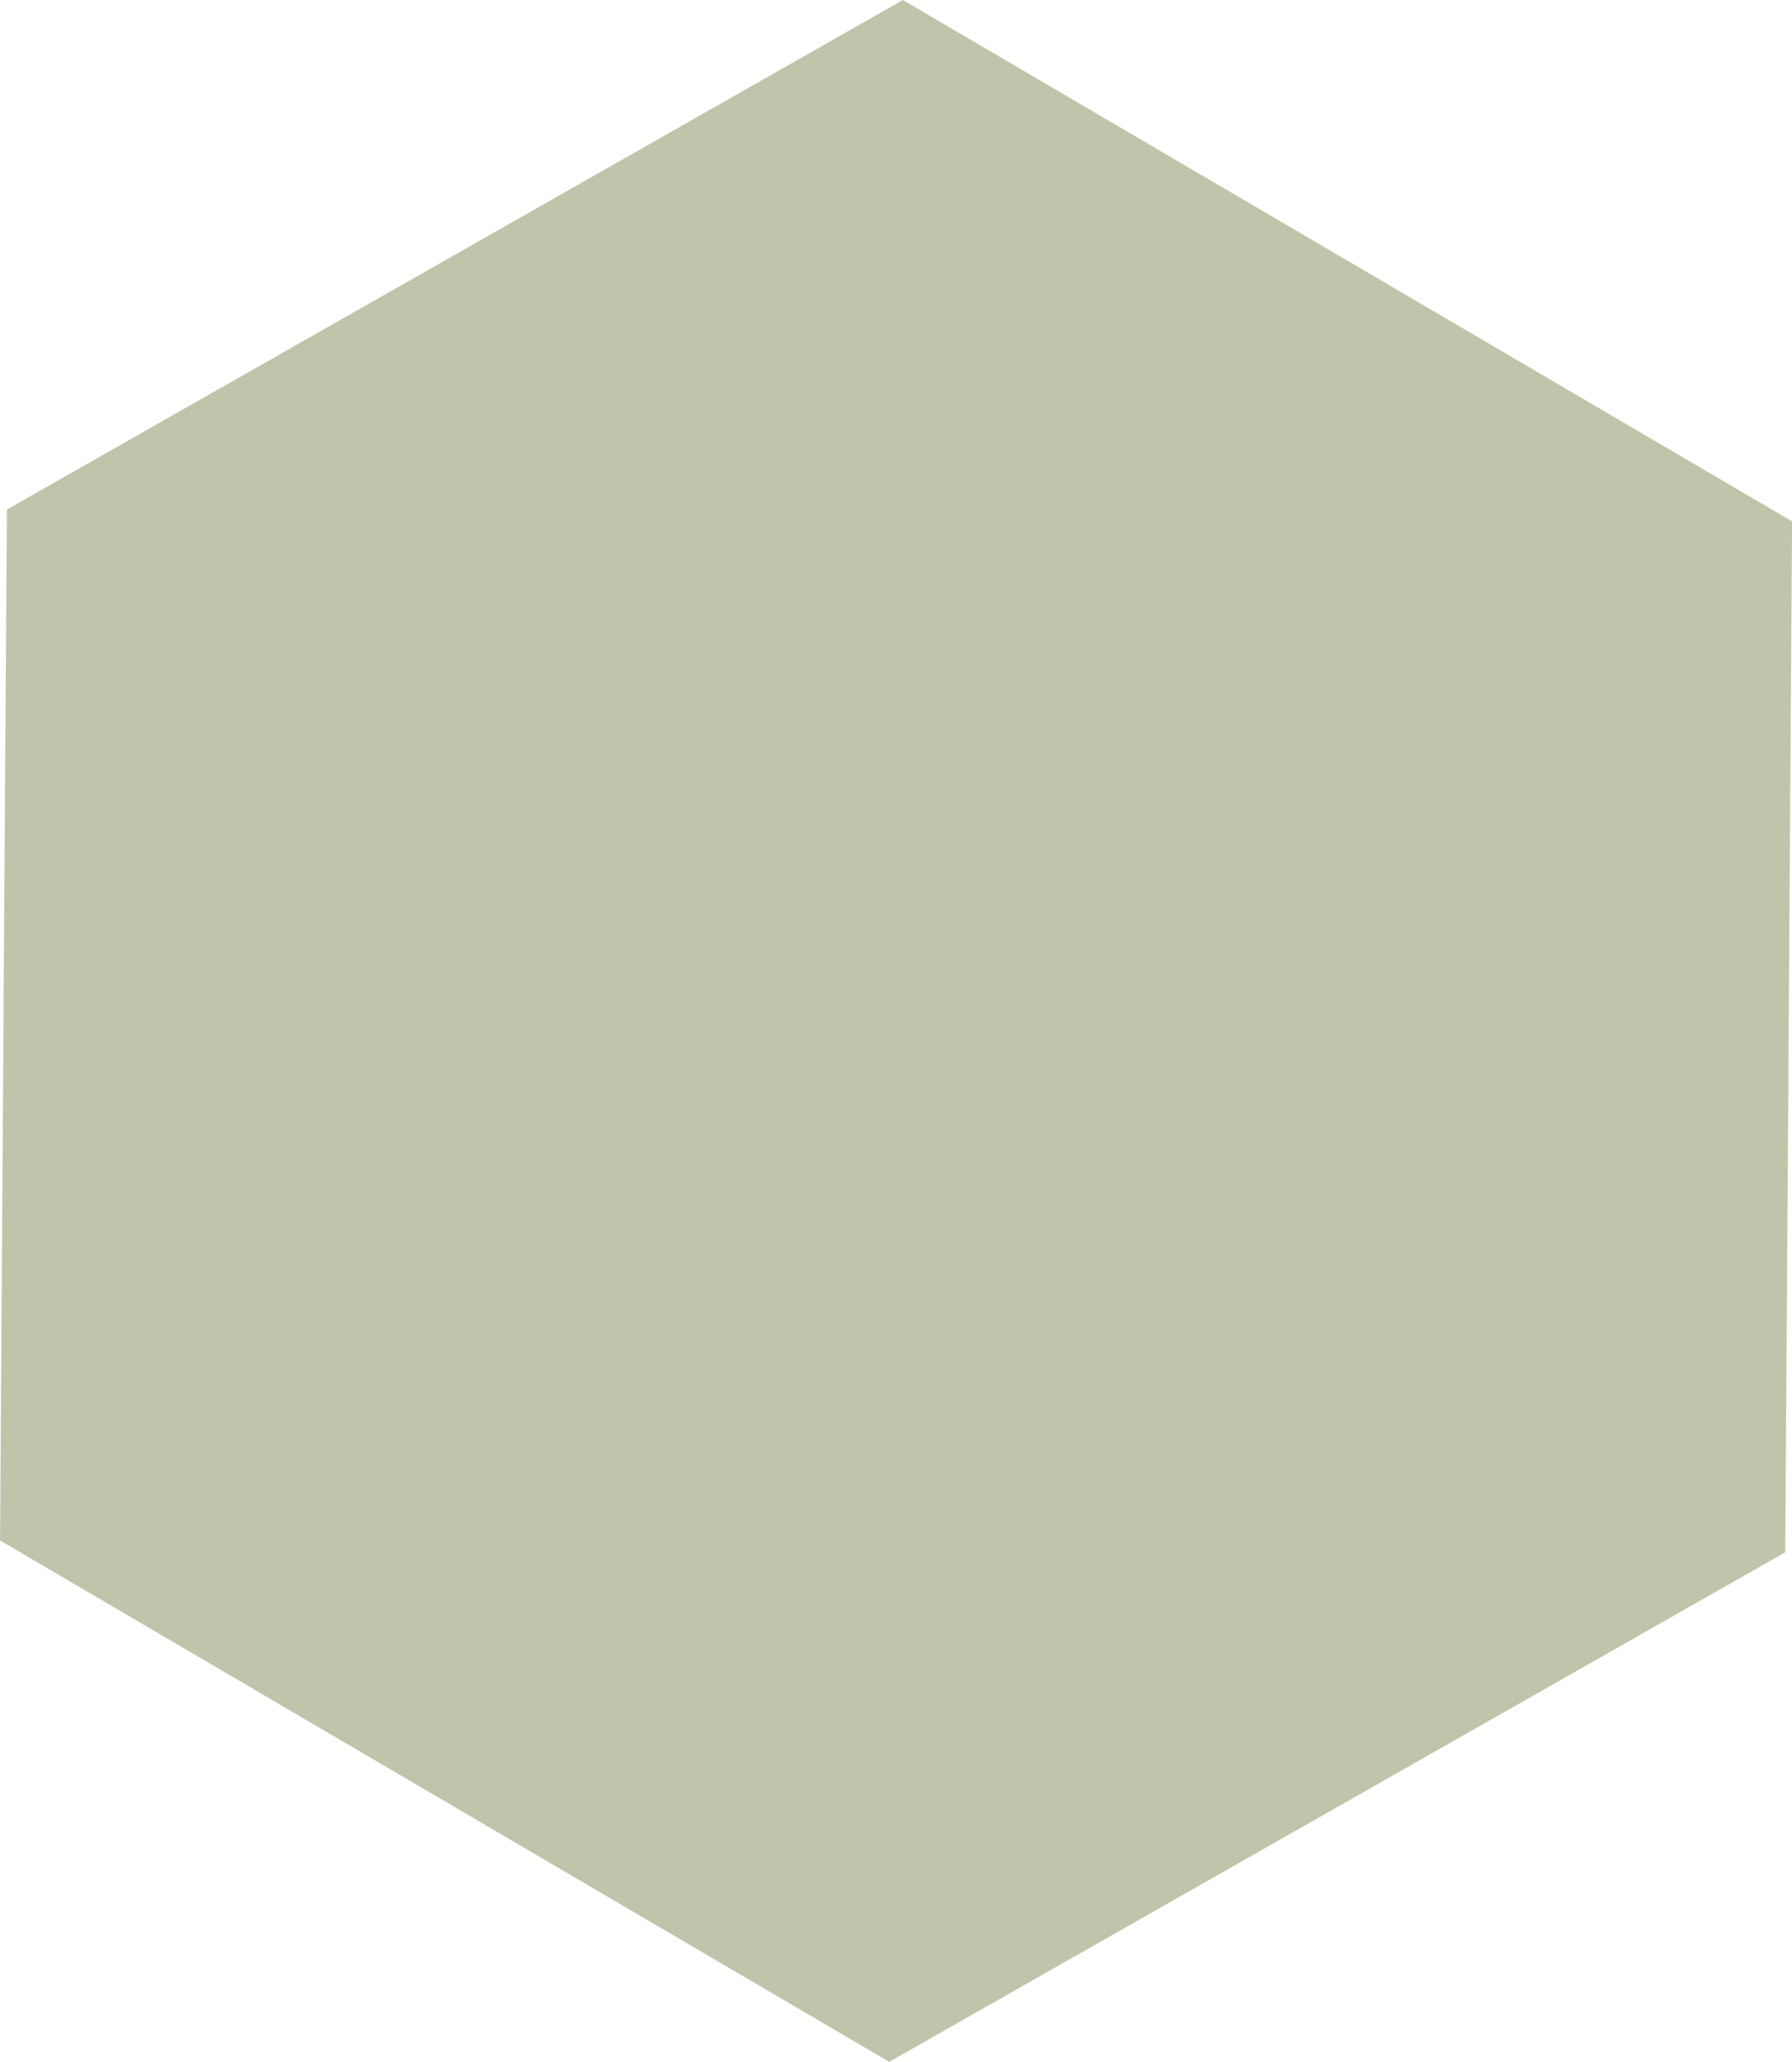 <?xml version="1.0" encoding="UTF-8" standalone="no"?>
<!-- Created with Inkscape (http://www.inkscape.org/) -->

<svg
   width="27.582mm"
   height="31.727mm"
   viewBox="0 0 27.582 31.727"
   version="1.1"
   id="svg5"
   xmlns="http://www.w3.org/2000/svg"
   xmlns:svg="http://www.w3.org/2000/svg">
  <defs
     id="defs2" />
  <g
     id="layer1"
     transform="translate(-30.098,-23.306)">
    <path
       style="fill:#c1c4aa;stroke-width:0.265"
       id="path113"
       d="M 14.001,32.878 0.21,40.719 -13.476,32.696 -13.371,16.832 0.42,8.991 14.106,17.014 Z"
       transform="translate(43.575,14.315)" />
  </g>
</svg>
